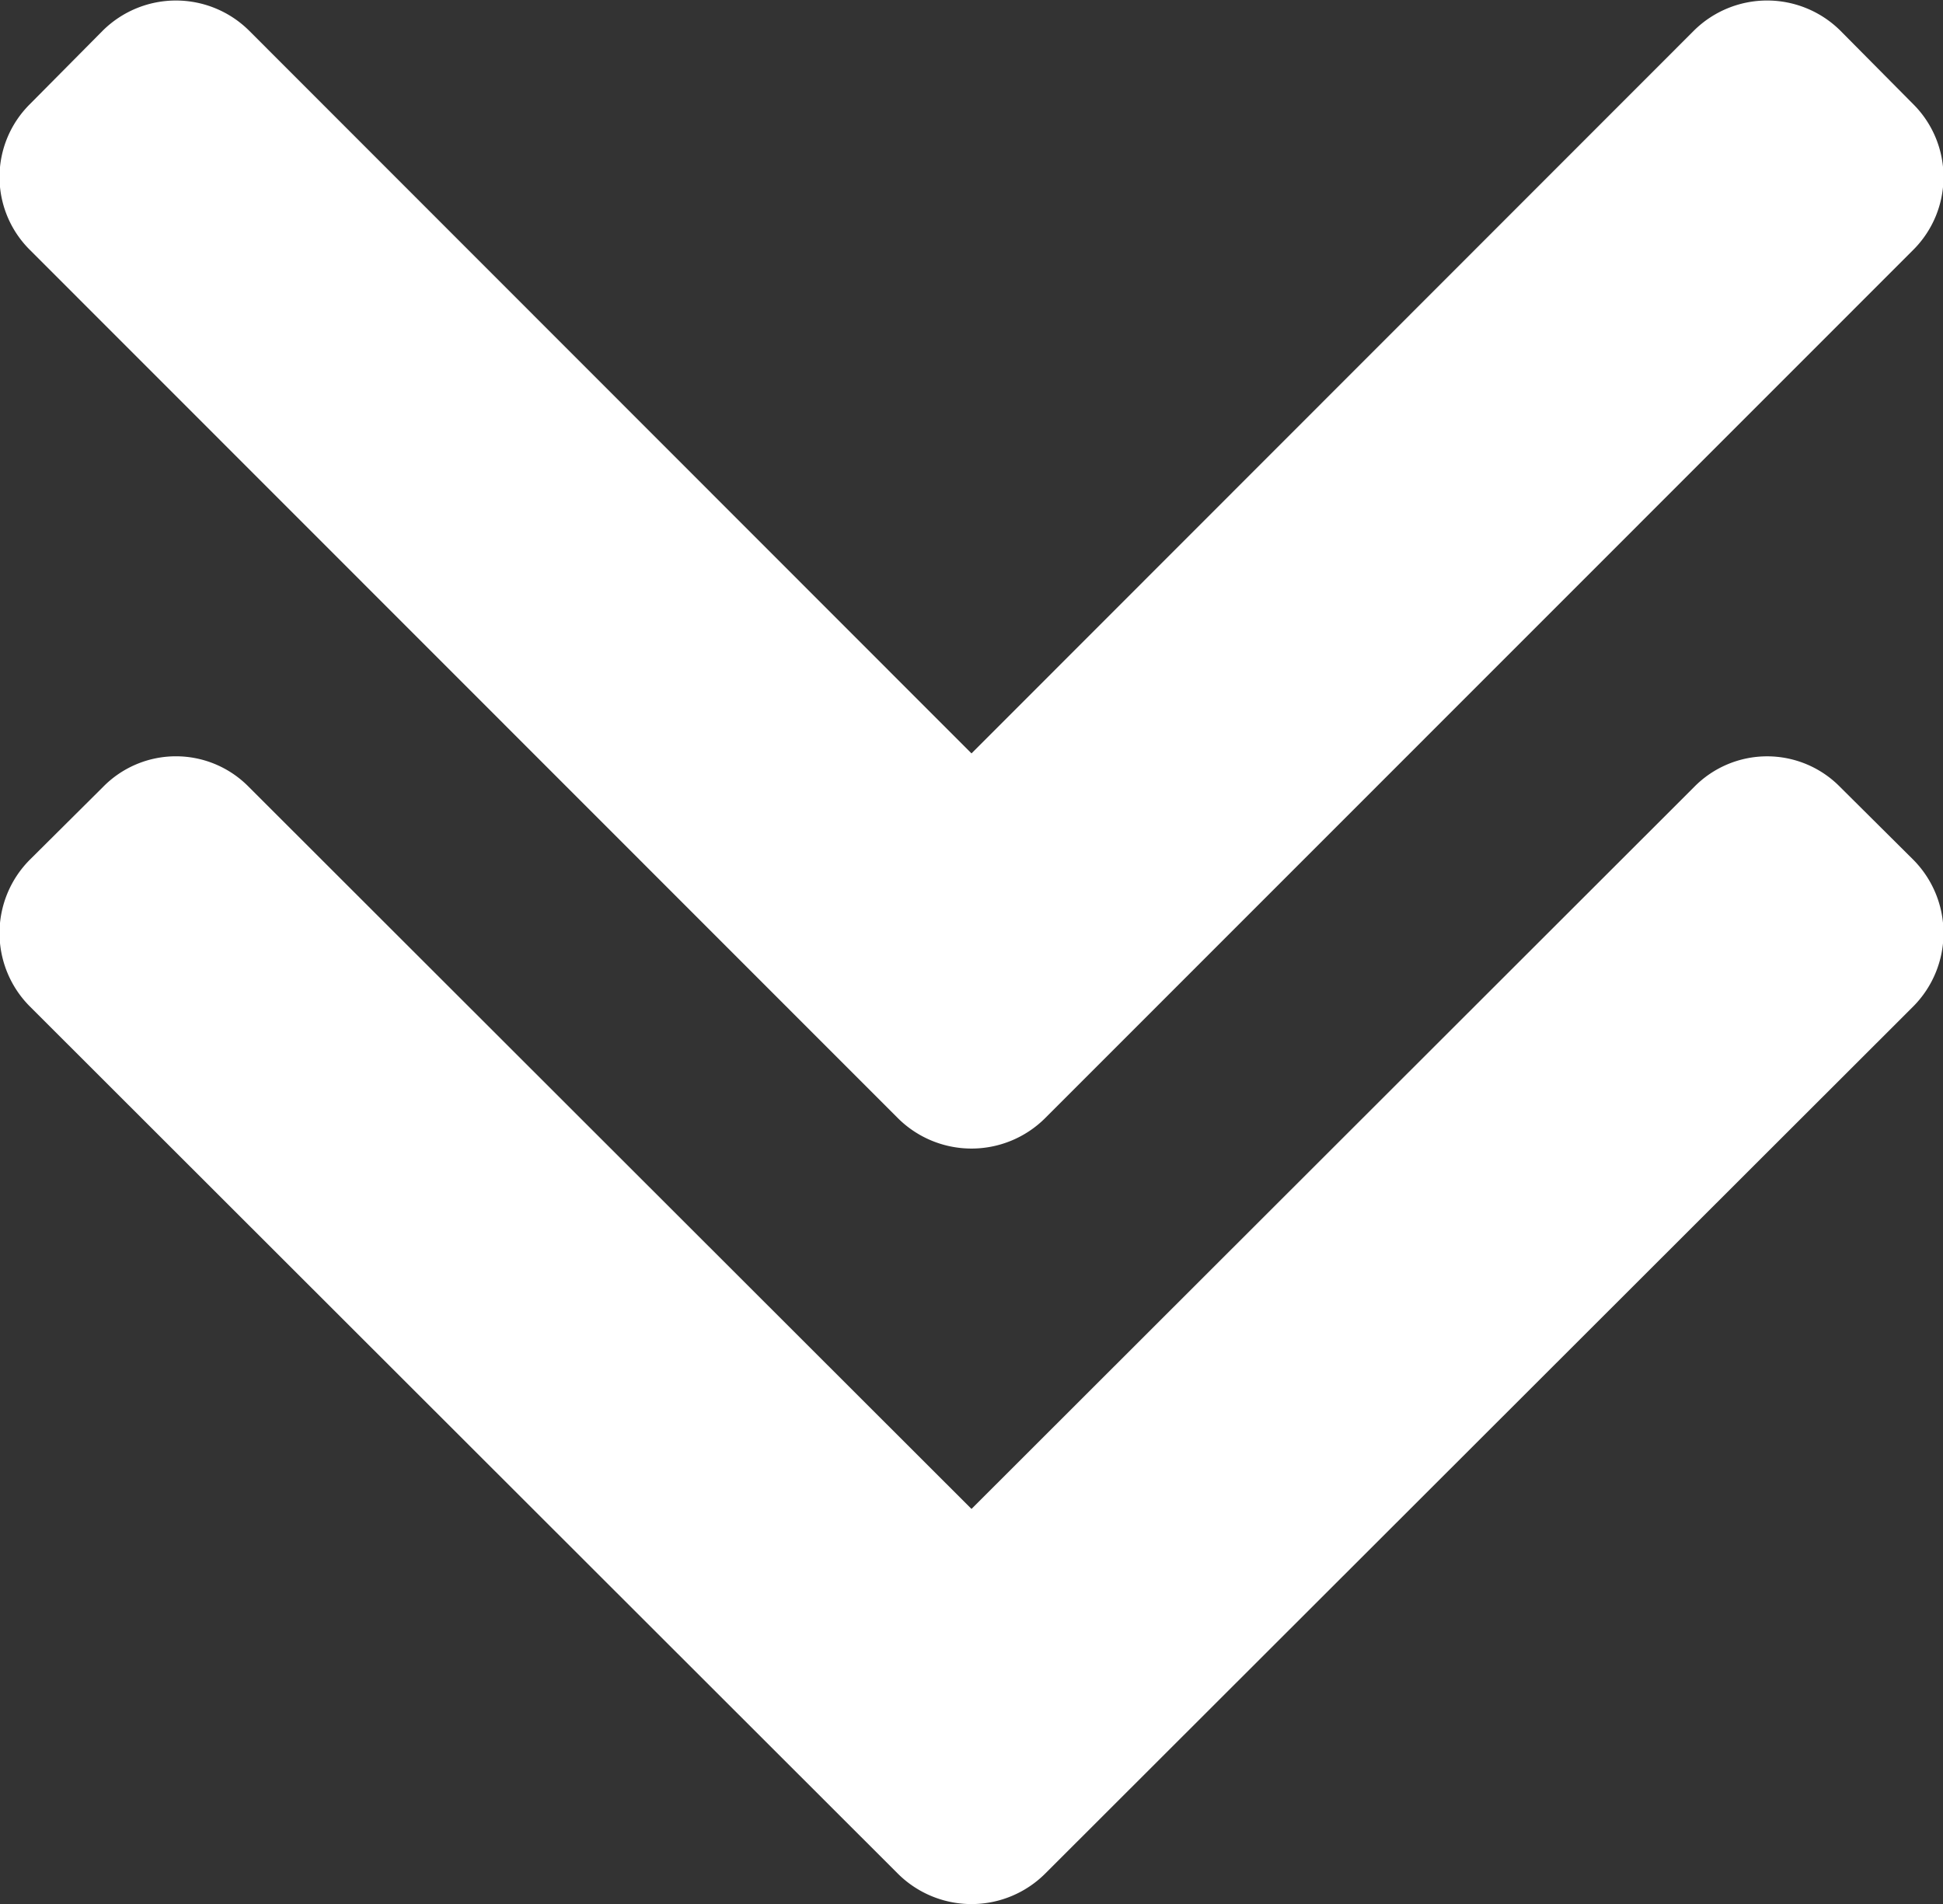 <svg xmlns="http://www.w3.org/2000/svg" width="18.438" height="18.07" viewBox="0 0 18.438 18.07">
  <rect x="0" y="0" width="18.438" height="18.07" fill="#333333" stroke="none"/>
  <defs>
    <style>
      .cls-1 {
        fill: #fff;
        fill-rule: evenodd;
      }
    </style>
  </defs>
  <path id="Arrows.svg" class="cls-1" d="M966.938,3099.3l-0.694-.7a0.987,0.987,0,0,0-1.388,0L958,3105.46l-6.856-6.86a0.986,0.986,0,0,0-1.387,0l-0.694.7a0.974,0.974,0,0,0,0,1.38l8.237,8.24a0.99,0.99,0,0,0,1.4,0l8.238-8.24A0.976,0.976,0,0,0,966.938,3099.3Zm0,7.17-0.694-.69a0.97,0.97,0,0,0-1.388,0L958,3112.63l-6.856-6.85a0.968,0.968,0,0,0-1.387,0l-0.694.69a0.986,0.986,0,0,0,0,1.39l8.237,8.23a0.99,0.99,0,0,0,1.4,0l8.238-8.23A0.988,0.988,0,0,0,966.938,3106.47Z" transform="translate(-948.781 -3098.31)"/>
</svg>
